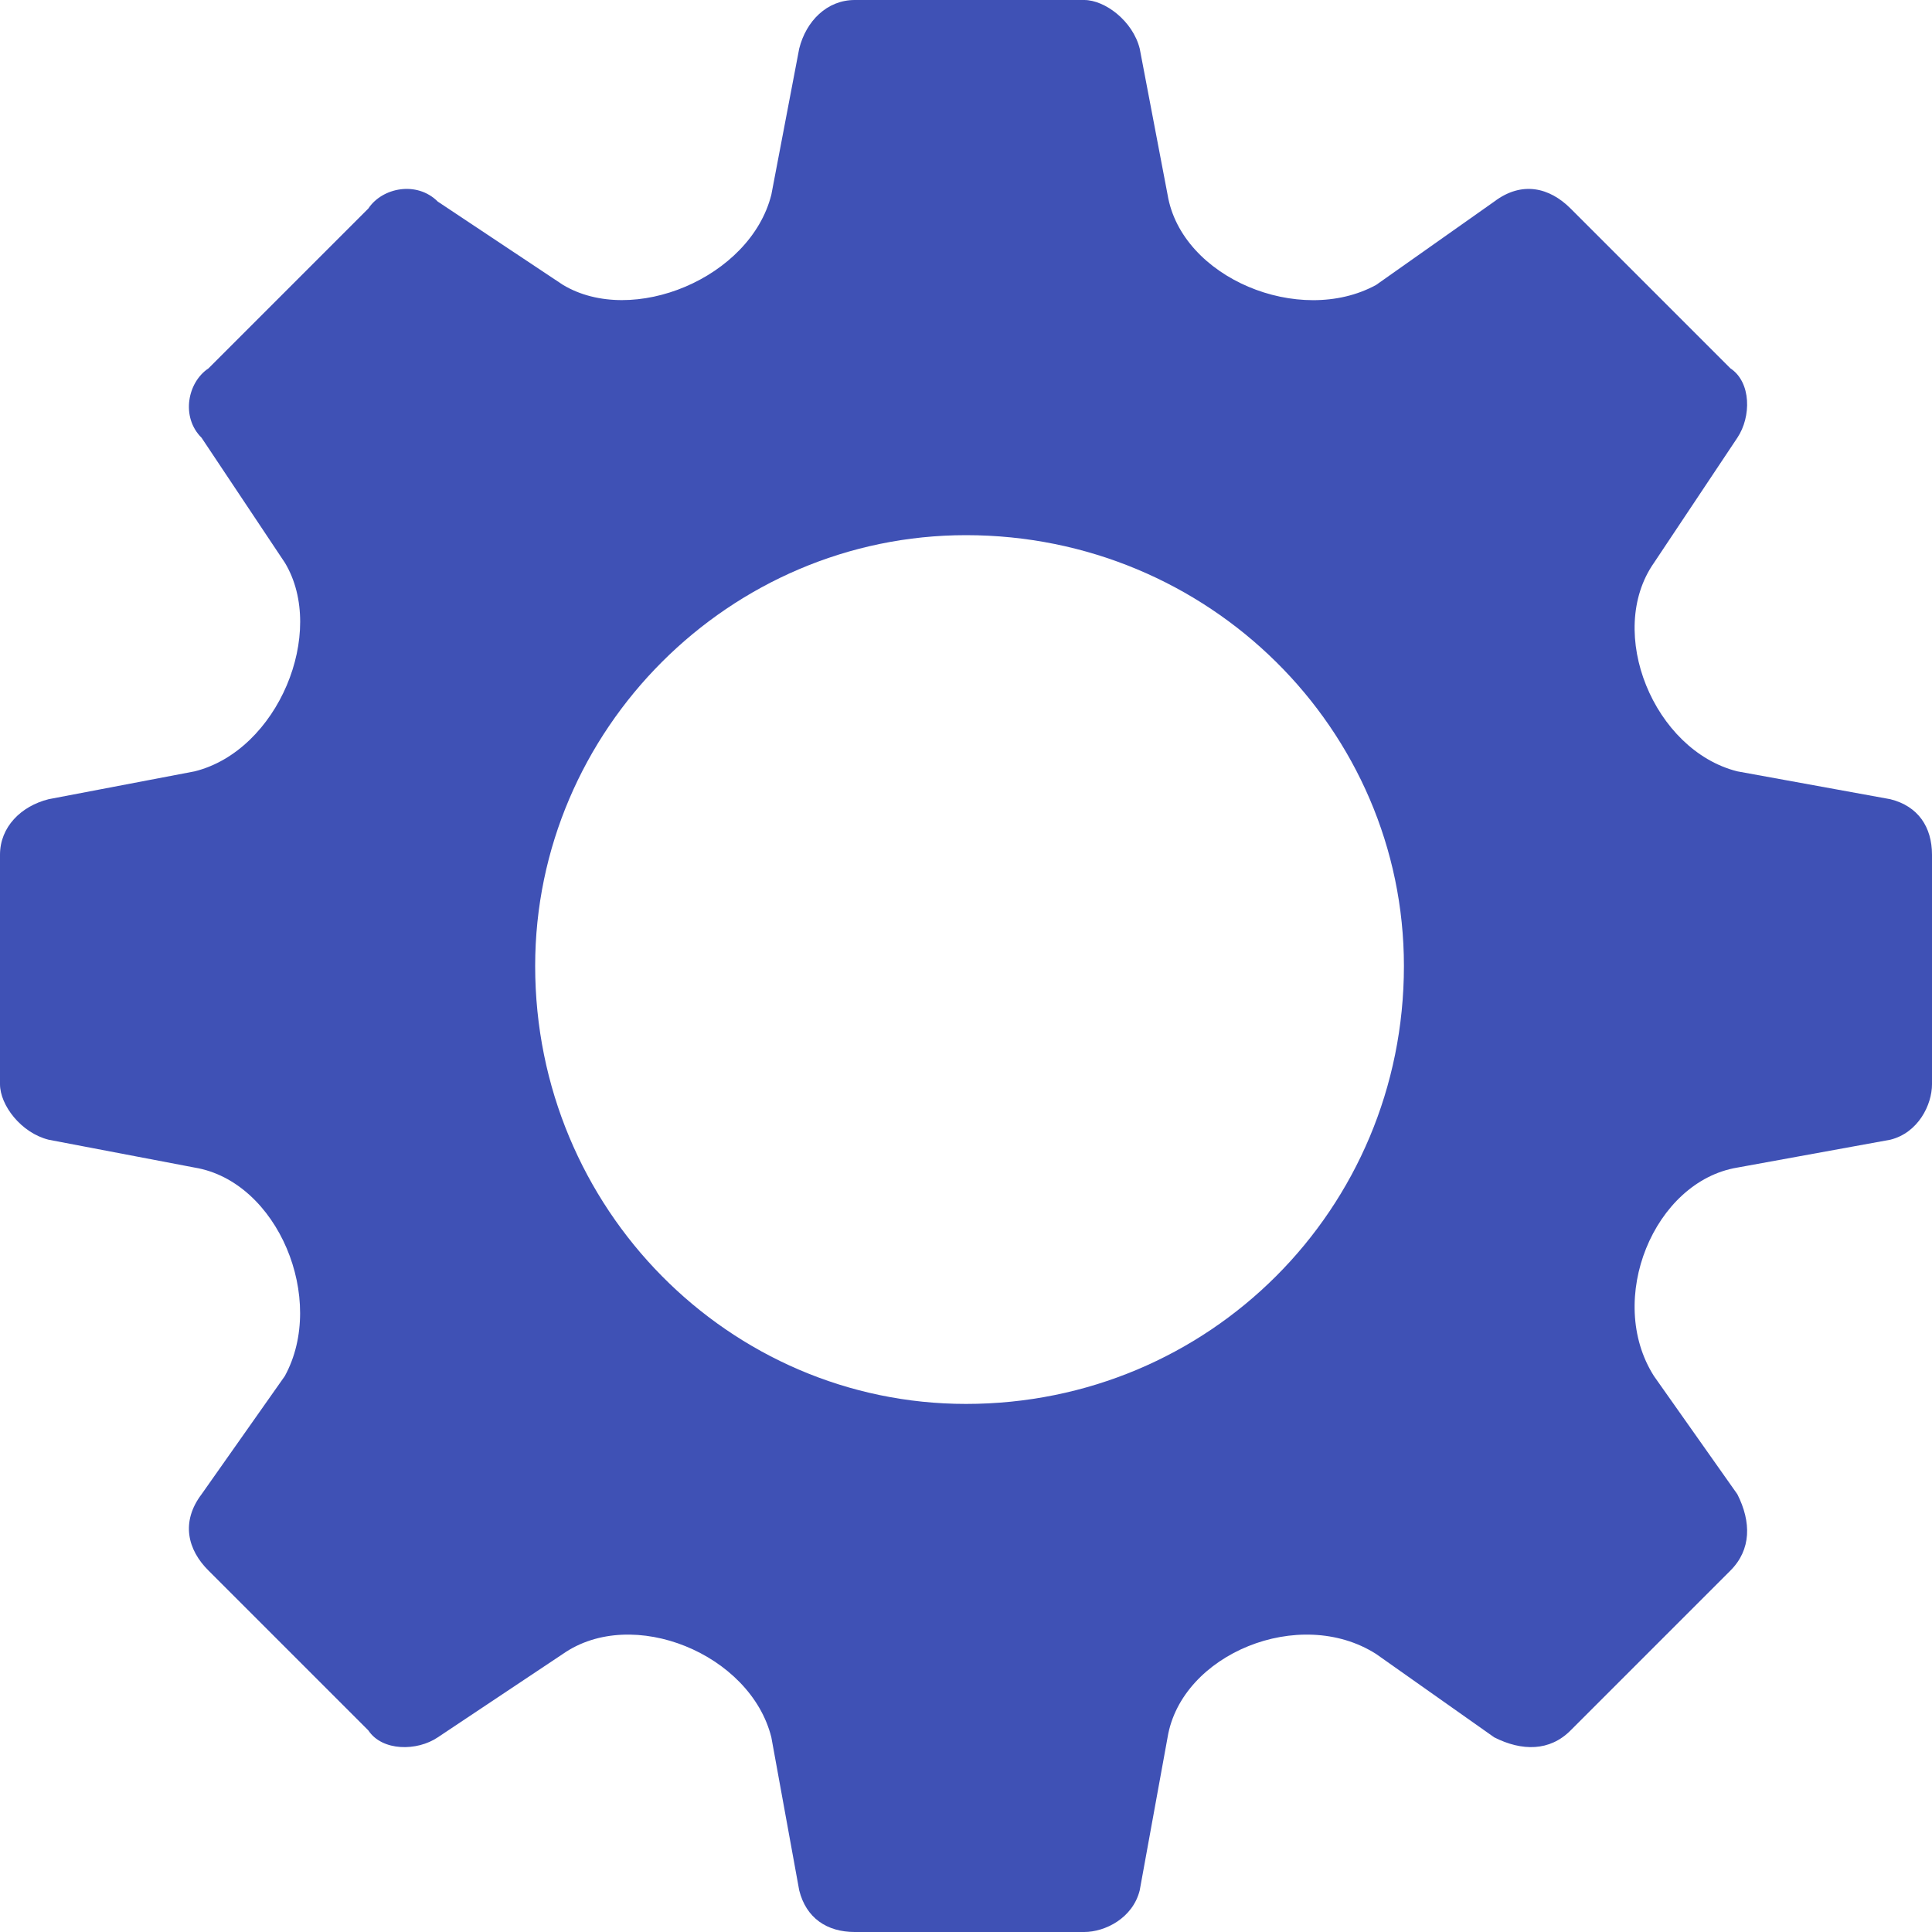 <svg xmlns="http://www.w3.org/2000/svg" width="12" height="12" viewBox="0 0 12 12">
    <g fill="none" fill-rule="evenodd">
        <g fill="#3F51B5">
            <g>
                <g>
                    <g>
                        <g>
                            <g>
                                <g>
                                    <g>
                                        <g>
                                            <g>
                                                <g>
                                                    <g>
                                                        <g>
                                                            <g>
                                                                <path d="M11.741 4.964l-.95-.173c-.518-.13-.82-.863-.518-1.295l.518-.777c.087-.13.087-.345-.043-.431l-.993-.993c-.13-.13-.302-.173-.474-.043l-.734.518c-.475.259-1.209-.043-1.295-.561L7.079.302C7.036.13 6.863 0 6.734 0H5.309c-.172 0-.302.13-.345.302l-.173.907c-.13.518-.863.82-1.295.56l-.777-.517c-.13-.13-.345-.087-.431.043l-.993.993c-.13.086-.173.302-.043.431l.518.777c.259.432-.043 1.166-.561 1.295l-.907.173C.13 5.007 0 5.137 0 5.309v1.425c0 .13.13.302.302.345l.907.173c.518.086.82.82.56 1.295l-.517.734c-.13.172-.087.345.043.474l.993.993c.086.13.302.13.431.043l.777-.518c.432-.302 1.166 0 1.295.518l.173.95c.043.173.173.259.345.259h1.425c.13 0 .302-.086.345-.259l.173-.95c.086-.518.82-.82 1.295-.518l.734.518c.172.087.345.087.474-.043l.993-.993c.13-.13.13-.302.043-.474l-.518-.734c-.302-.475 0-1.209.518-1.295l.95-.173c.173-.043.259-.216.259-.345V5.309c0-.172-.086-.302-.259-.345zM6 3.324c1.51 0 2.72 1.208 2.72 2.676 0 1.51-1.21 2.72-2.72 2.72-1.468 0-2.676-1.21-2.676-2.72 0-1.468 1.208-2.676 2.676-2.676z" transform="translate(-1224 -523) translate(-2) translate(409 113) translate(2 70) translate(0 167) translate(0 64) translate(17 54) translate(788) translate(0 48) translate(10 7)"/>
                                                            </g>
                                                        </g>
                                                    </g>
                                                </g>
                                            </g>
                                        </g>
                                    </g>
                                </g>
                            </g>
                        </g>
                    </g>
                </g>
            </g>
        </g>
    </g>
</svg>
